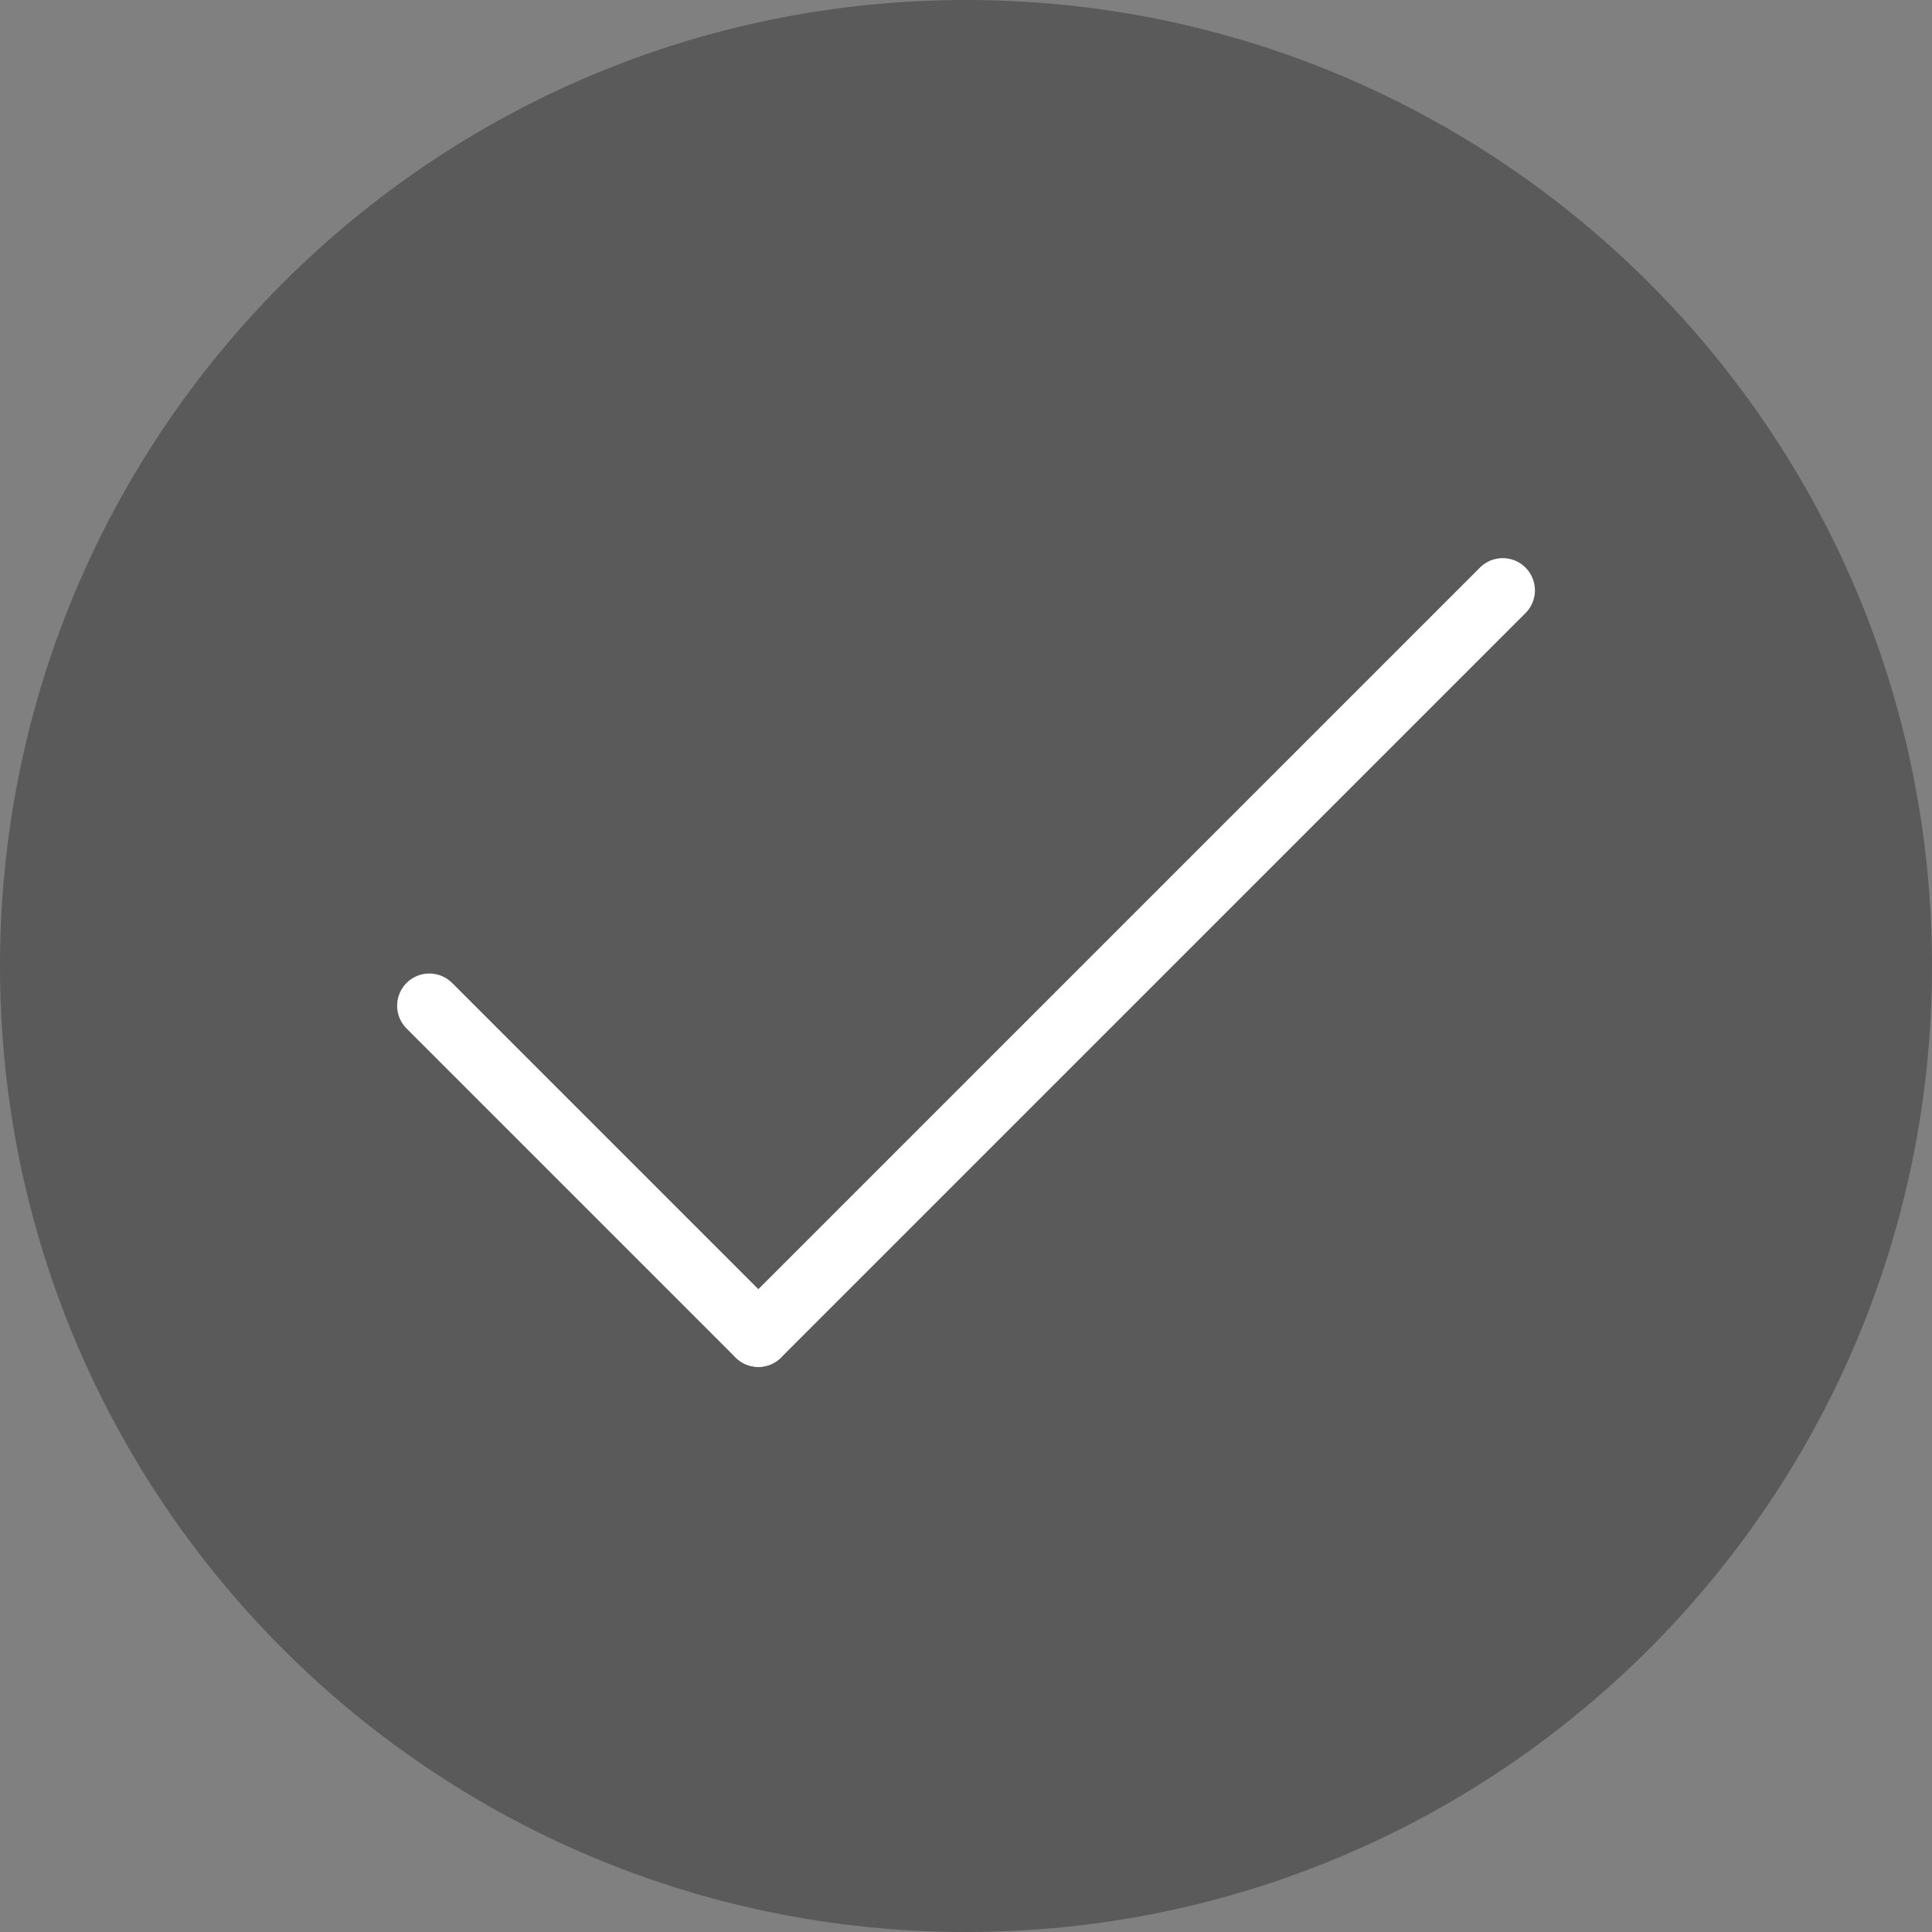 <svg width="36" height="36" viewBox="0 0 36 36" fill="none" xmlns="http://www.w3.org/2000/svg">
<rect x="0" y="0" width="36" height="36" fill="#808080" stroke="none"/>
<path d="M0 18C0 8.059 8.059 0 18 0C27.941 0 36 8.059 36 18C36 27.941 27.941 36 18 36C8.059 36 0 27.941 0 18Z" fill="black" fill-opacity="0.3"/>
<path d="M8 18.74L14.13 24.87" stroke="white" stroke-width="1.2" stroke-miterlimit="10" stroke-linecap="round" stroke-linejoin="round"/>
<path d="M14.131 24.87L28.001 11" stroke="white" stroke-width="1.2" stroke-miterlimit="10" stroke-linecap="round" stroke-linejoin="round"/>
</svg>
